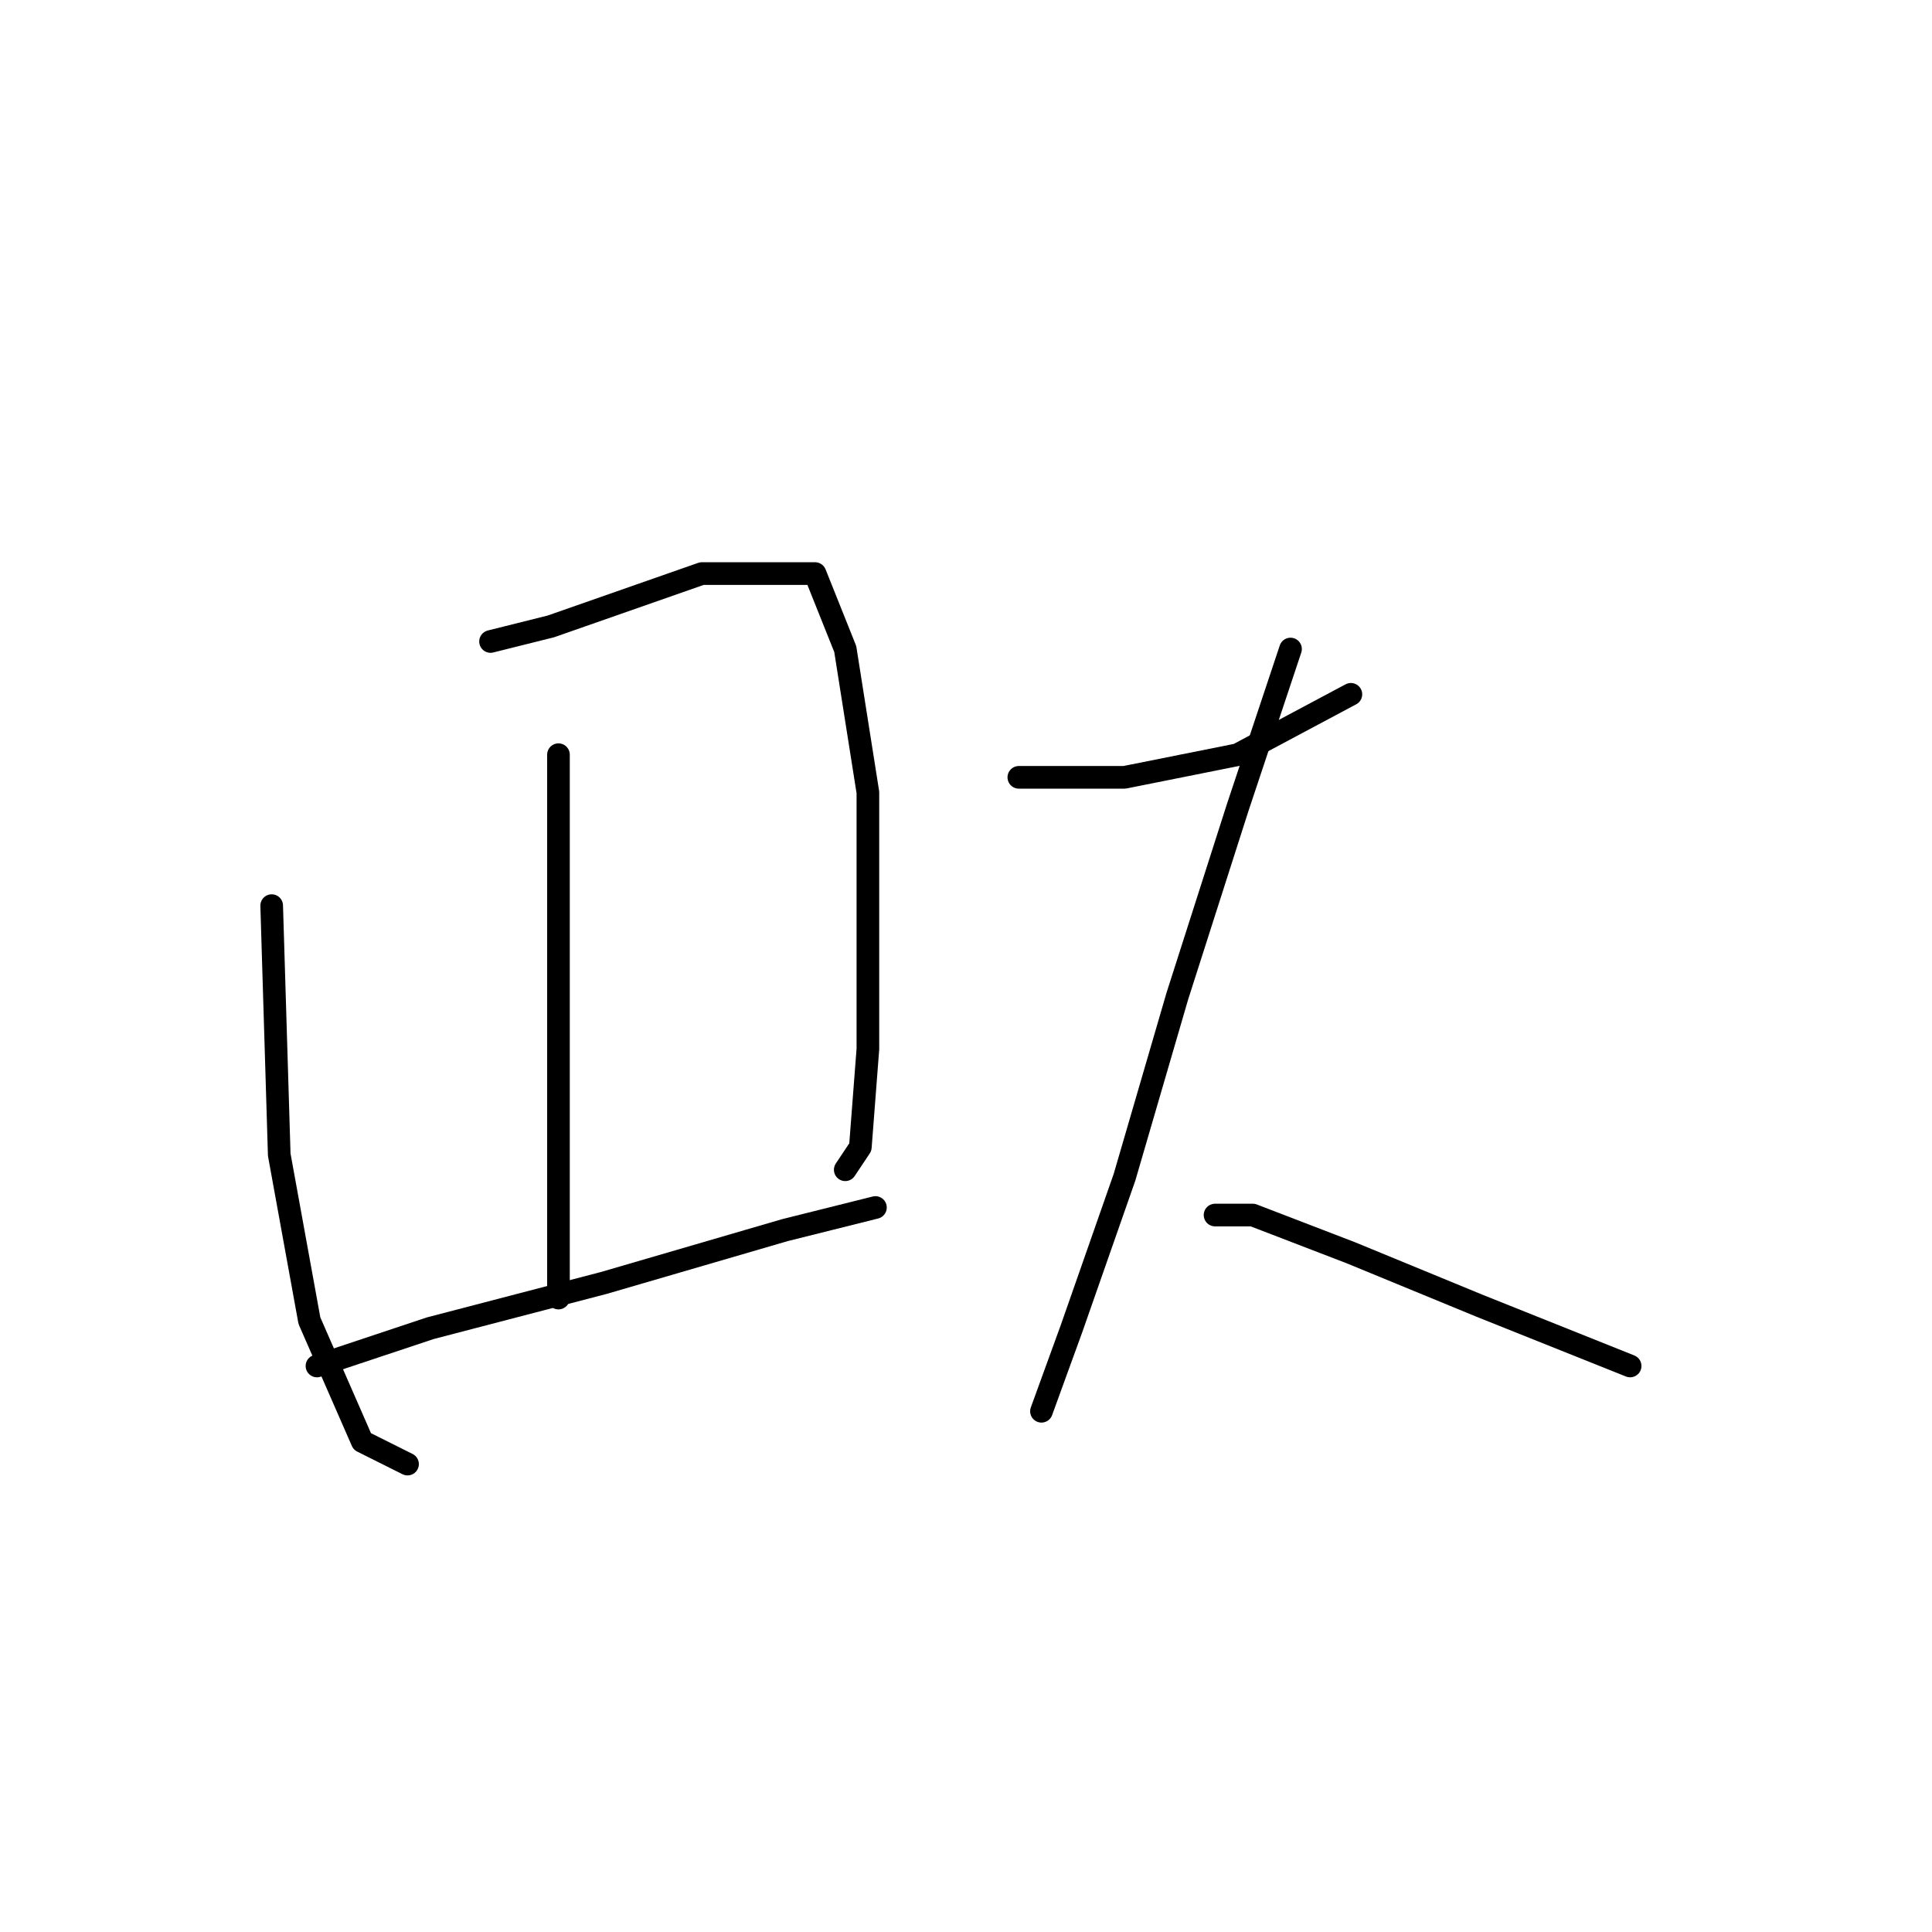 <?xml version="1.0" standalone="no"?>
    <svg width="256" height="256" xmlns="http://www.w3.org/2000/svg" version="1.1">
    <polyline stroke="black" stroke-width="3" stroke-linecap="round" fill="transparent" stroke-linejoin="round" points="36 120 37 153 41 175 48 191 54 194 54 194 " />
        <polyline stroke="black" stroke-width="3" stroke-linecap="round" fill="transparent" stroke-linejoin="round" points="65 85 73 83 93 76 97 76 108 76 112 86 115 105 115 122 115 139 114 152 112 155 112 155 " />
        <polyline stroke="black" stroke-width="3" stroke-linecap="round" fill="transparent" stroke-linejoin="round" points="74 100 74 121 74 156 74 172 74 172 " />
        <polyline stroke="black" stroke-width="3" stroke-linecap="round" fill="transparent" stroke-linejoin="round" points="42 181 57 176 80 170 104 163 116 160 116 160 " />
        <polyline stroke="black" stroke-width="3" stroke-linecap="round" fill="transparent" stroke-linejoin="round" points="135 103 149 103 164 100 179 92 179 92 " />
        <polyline stroke="black" stroke-width="3" stroke-linecap="round" fill="transparent" stroke-linejoin="round" points="171 86 164 107 156 132 149 156 142 176 138 187 138 187 " />
        <polyline stroke="black" stroke-width="3" stroke-linecap="round" fill="transparent" stroke-linejoin="round" points="161 161 166 161 179 166 196 173 216 181 216 181 " />
        </svg>